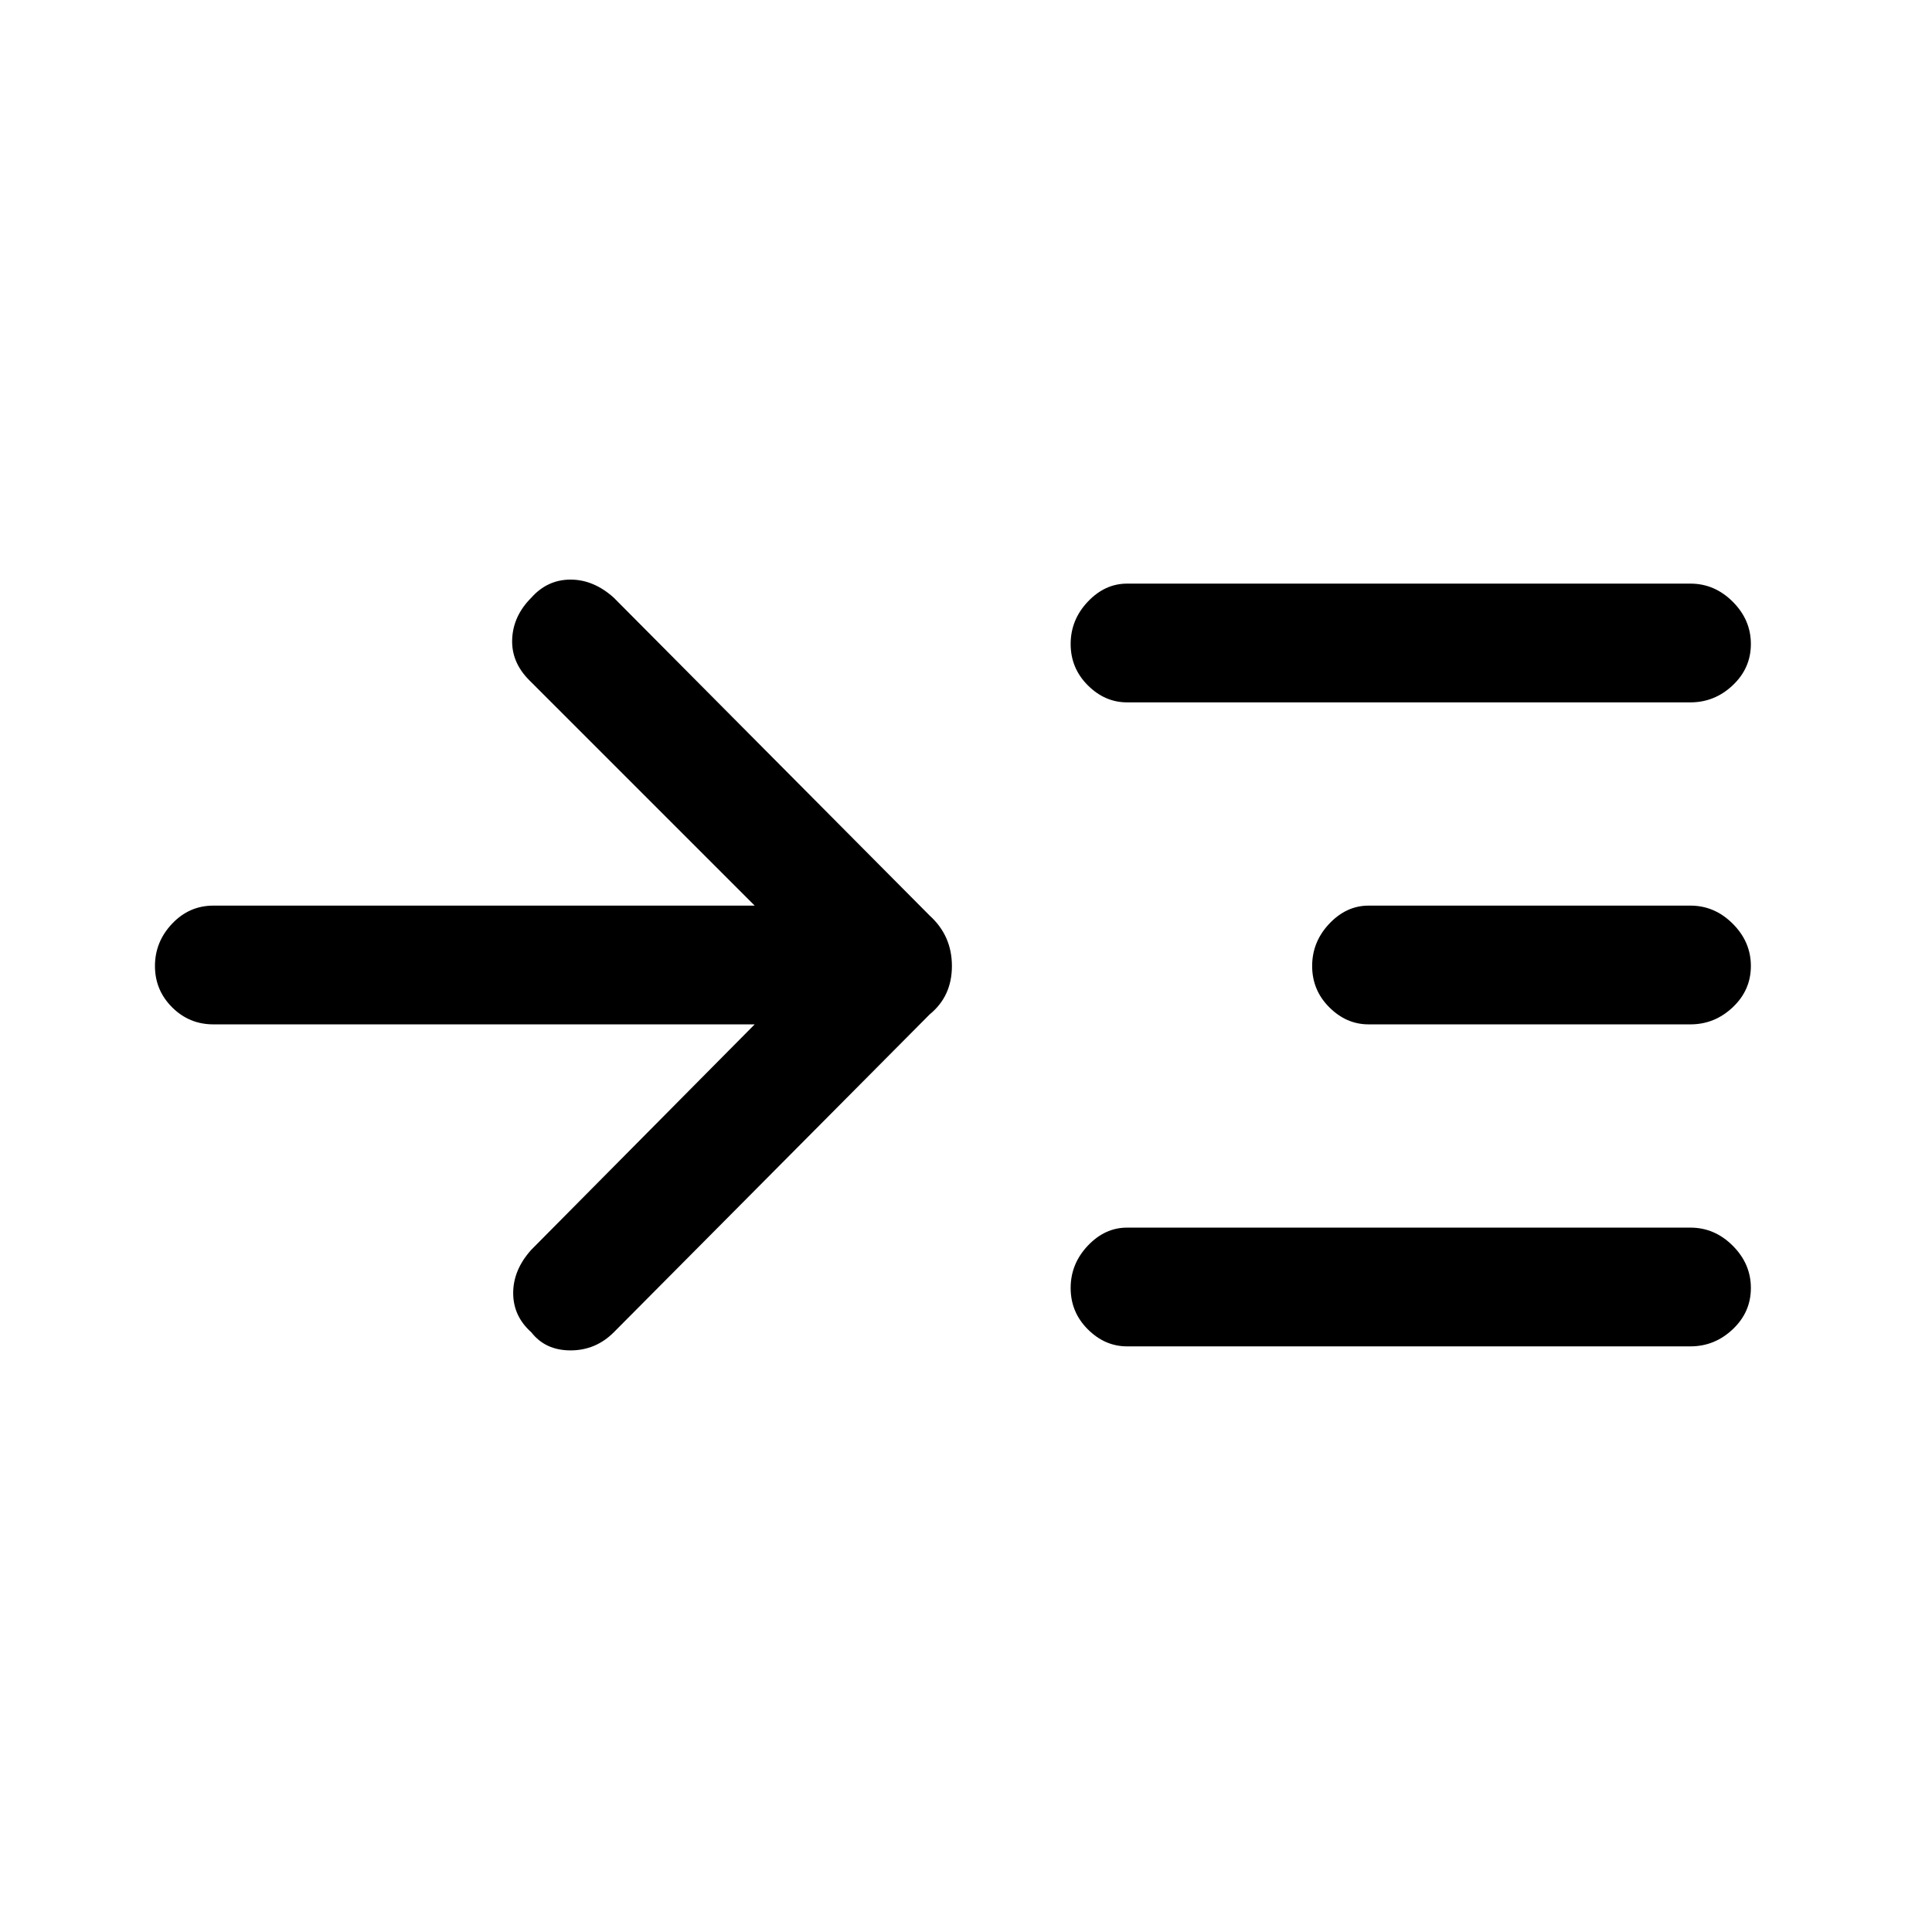 <svg xmlns="http://www.w3.org/2000/svg" height="48" width="48"><path d="M18.75 25.45H5.3Q4.7 25.45 4.275 25.025Q3.85 24.6 3.85 24Q3.85 23.4 4.275 22.95Q4.7 22.5 5.3 22.5H18.75L13.15 16.9Q12.7 16.45 12.725 15.875Q12.75 15.3 13.2 14.85Q13.6 14.4 14.175 14.4Q14.75 14.4 15.25 14.85L23.1 22.75Q23.65 23.25 23.65 24Q23.65 24.75 23.1 25.2L15.25 33.1Q14.8 33.55 14.175 33.55Q13.55 33.55 13.2 33.1Q12.75 32.7 12.75 32.125Q12.75 31.55 13.2 31.05ZM28 17.45Q27.45 17.45 27.025 17.025Q26.6 16.6 26.6 16Q26.6 15.4 27.025 14.95Q27.45 14.5 28 14.5H42Q42.6 14.5 43.05 14.95Q43.5 15.4 43.5 16Q43.5 16.6 43.05 17.025Q42.6 17.45 42 17.45ZM28 33.45Q27.45 33.45 27.025 33.025Q26.6 32.6 26.6 32Q26.6 31.4 27.025 30.95Q27.45 30.5 28 30.5H42Q42.6 30.5 43.05 30.95Q43.5 31.4 43.5 32Q43.5 32.6 43.05 33.025Q42.6 33.45 42 33.45ZM34 25.45Q33.45 25.45 33.025 25.025Q32.6 24.6 32.6 24Q32.6 23.4 33.025 22.95Q33.45 22.5 34 22.5H42Q42.6 22.5 43.05 22.95Q43.5 23.4 43.5 24Q43.5 24.6 43.05 25.025Q42.6 25.45 42 25.45Z"/></svg>